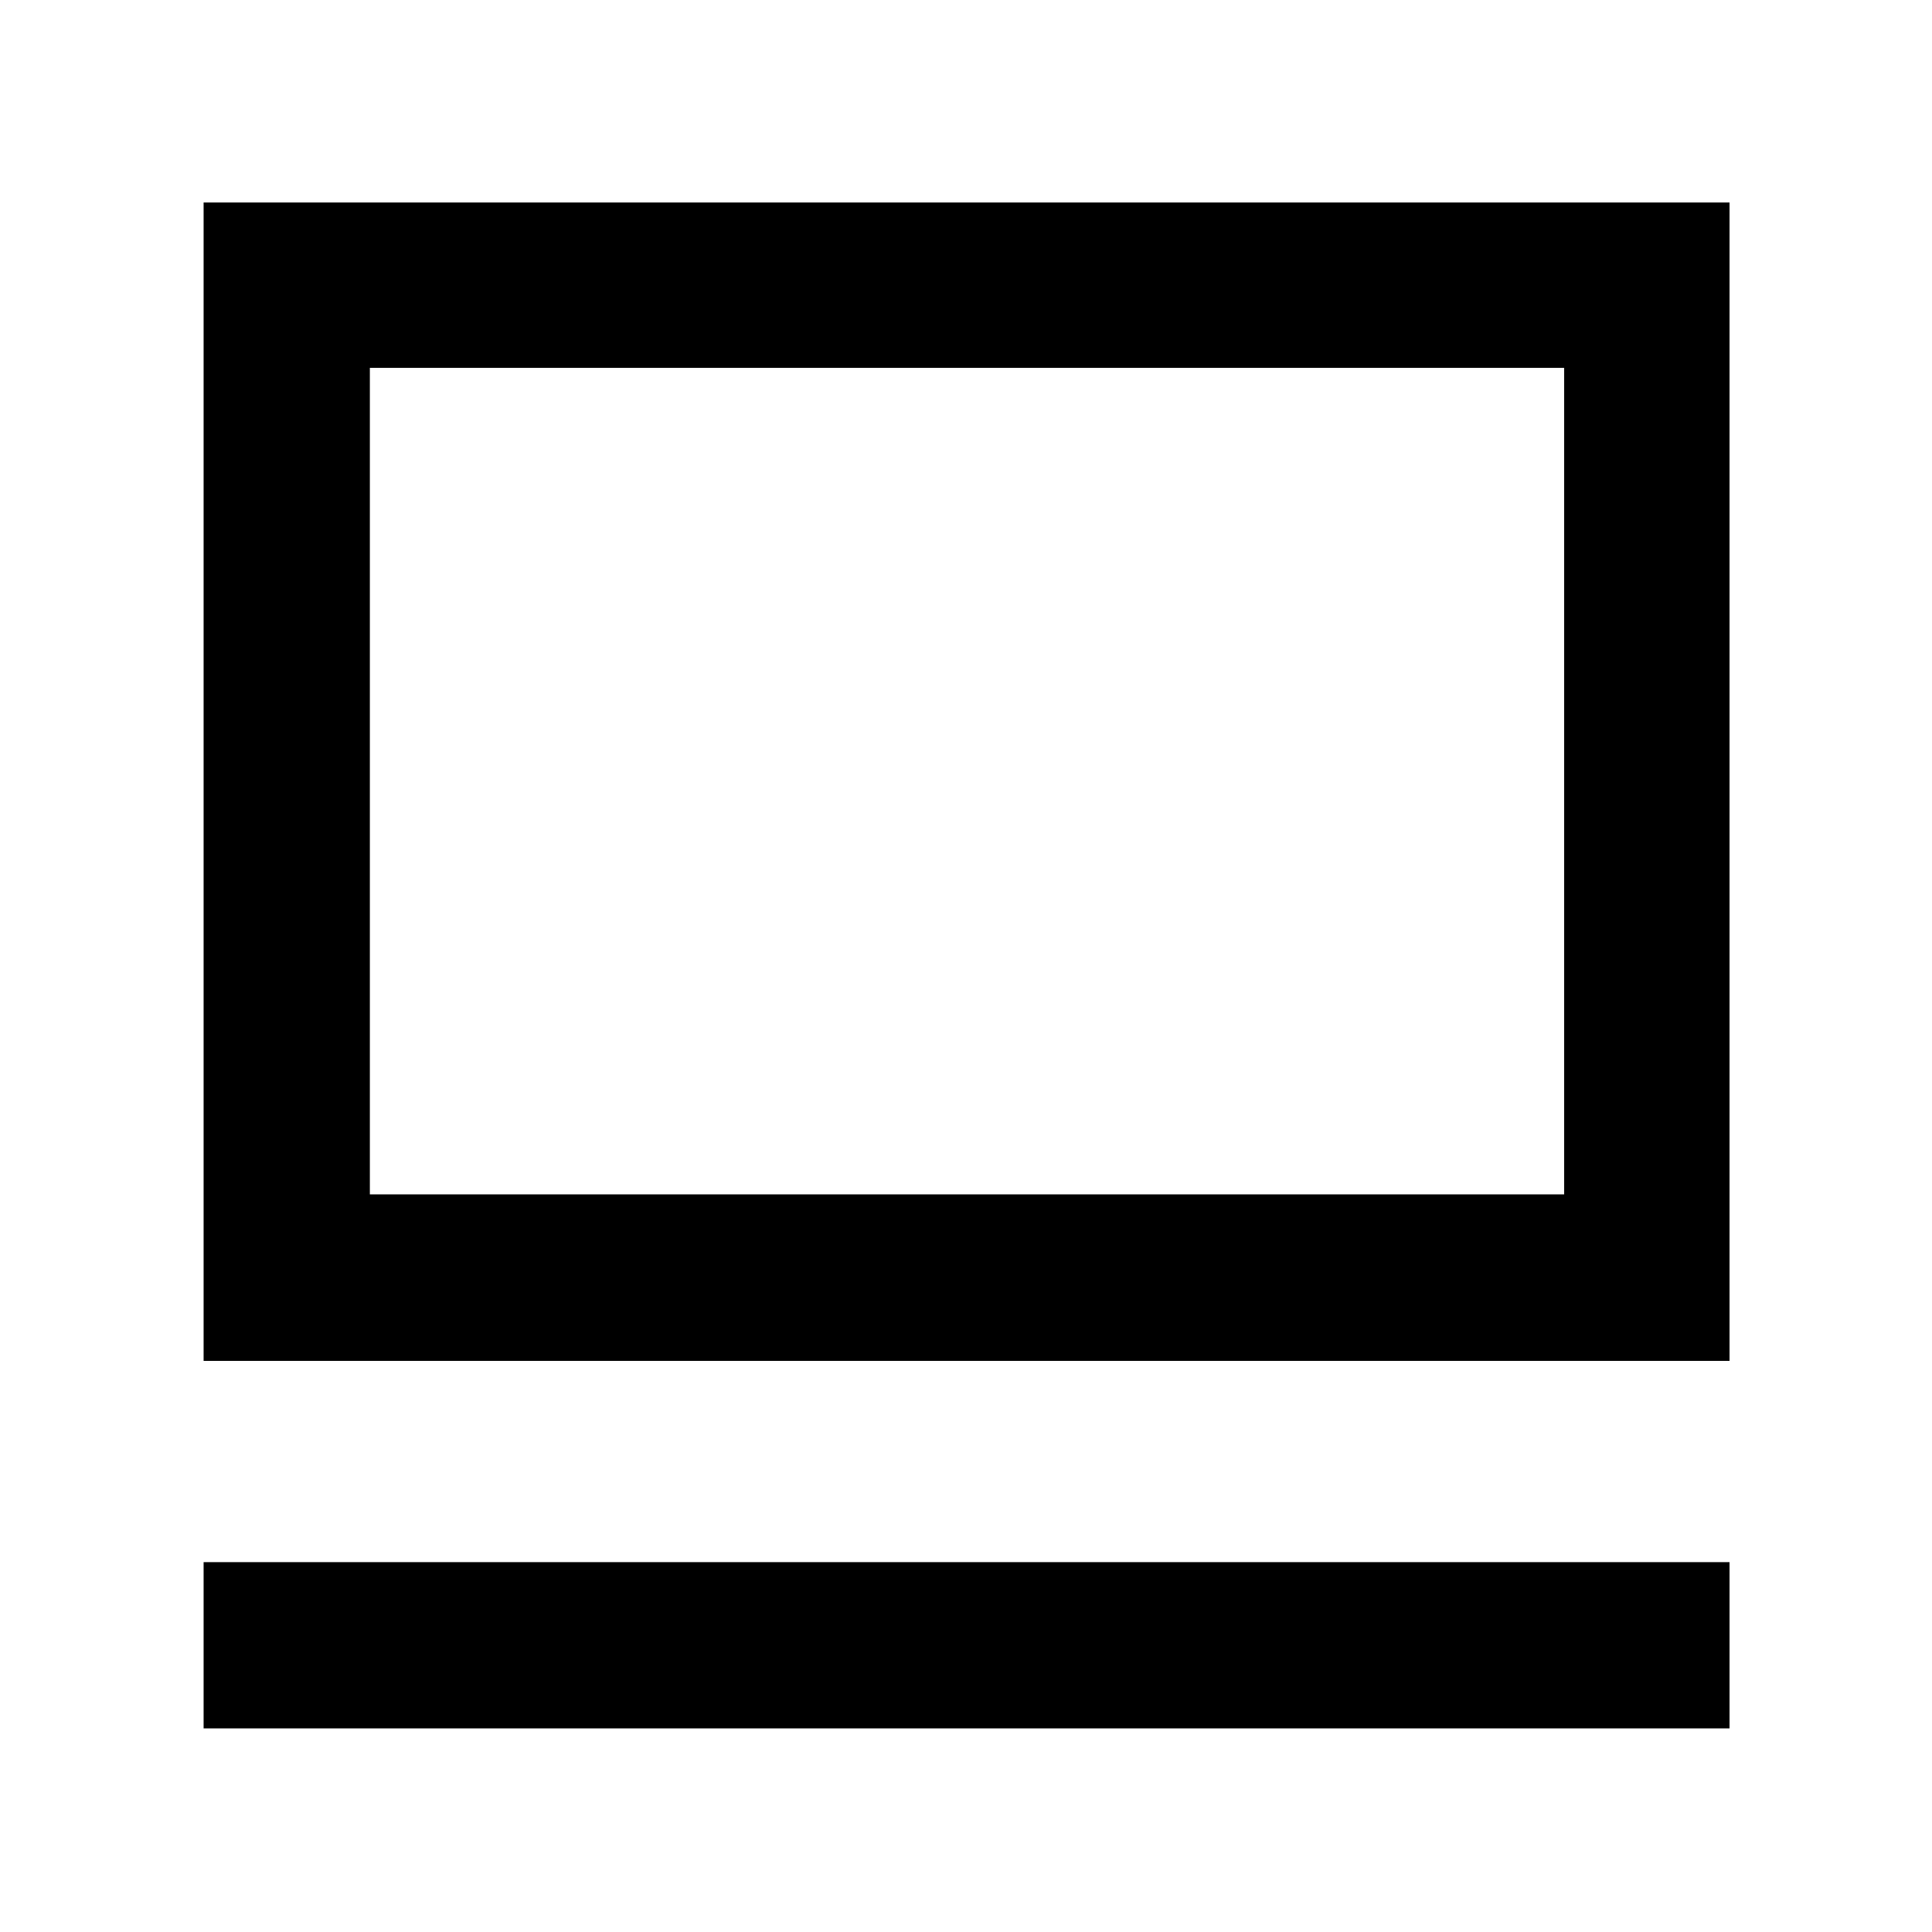 <svg xmlns="http://www.w3.org/2000/svg" height="48" viewBox="0 -960 960 960" width="48"><path d="M101.17-101.17v-82.61h758.22v82.61H101.17Zm0-182.61v-575.61h758.22v575.61H101.17Zm82.61-82.74h593.44v-410.7H183.78v410.7Zm0 0v-410.7 410.7Z"/></svg>